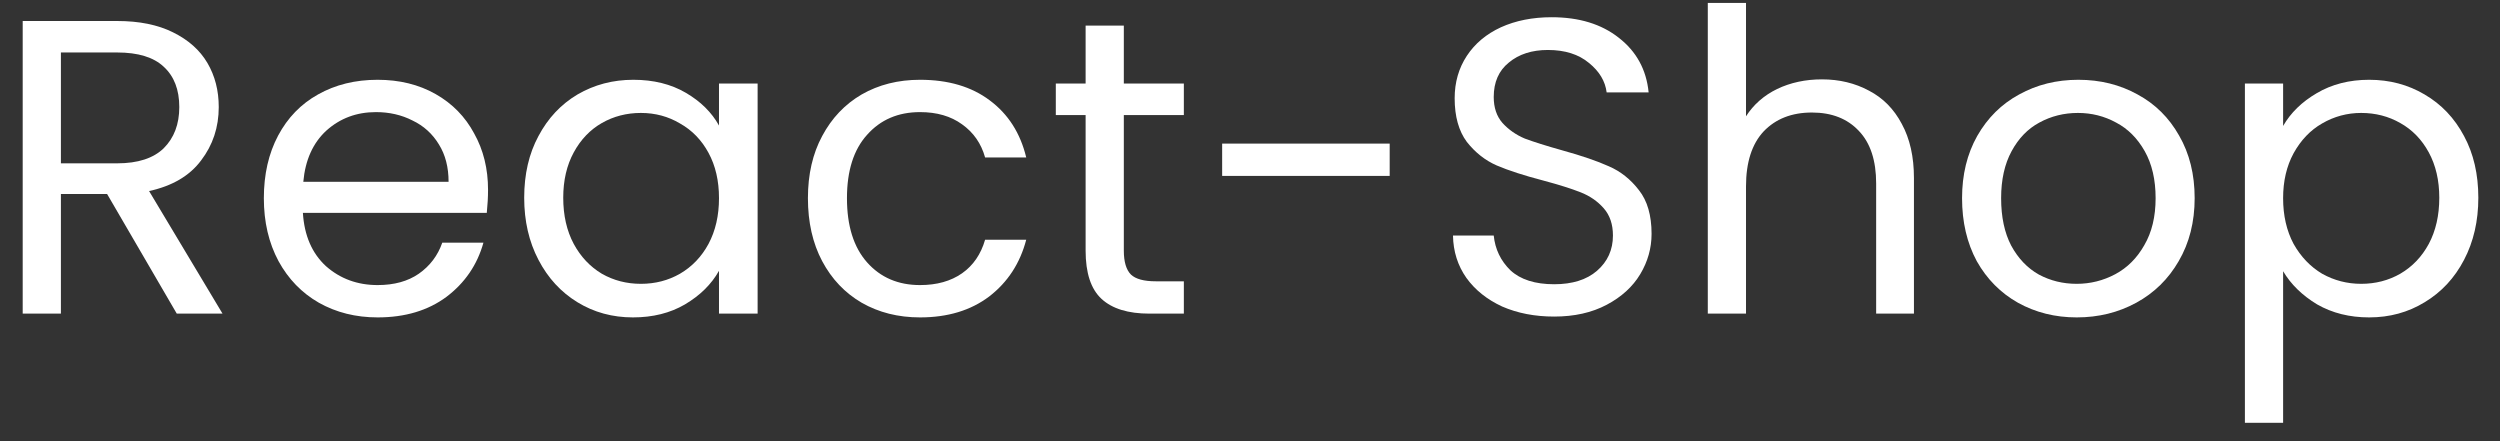 <svg width="102" height="18" viewBox="0 0 102 18" fill="none" xmlns="http://www.w3.org/2000/svg">
<rect x="0" y="0" width="102" height="18" fill="#333333" stroke="none"/>
<path d="M7.212 12.796L4.369 7.914H2.485V12.796H0.926V0.857H4.78C5.682 0.857 6.441 1.011 7.058 1.319C7.686 1.628 8.154 2.044 8.463 2.57C8.771 3.095 8.925 3.694 8.925 4.368C8.925 5.19 8.685 5.916 8.206 6.544C7.738 7.172 7.03 7.589 6.082 7.794L9.079 12.796H7.212ZM2.485 6.664H4.78C5.625 6.664 6.259 6.458 6.681 6.047C7.104 5.624 7.315 5.065 7.315 4.368C7.315 3.66 7.104 3.112 6.681 2.724C6.27 2.336 5.636 2.141 4.78 2.141H2.485V6.664Z" fill="white"/>
<path d="M19.912 7.743C19.912 8.04 19.895 8.354 19.861 8.685H12.358C12.415 9.61 12.729 10.335 13.3 10.86C13.883 11.374 14.585 11.631 15.407 11.631C16.081 11.631 16.64 11.477 17.086 11.169C17.543 10.849 17.862 10.426 18.045 9.901H19.724C19.473 10.803 18.97 11.54 18.216 12.111C17.463 12.67 16.526 12.95 15.407 12.95C14.516 12.95 13.717 12.75 13.009 12.351C12.312 11.951 11.764 11.386 11.364 10.655C10.965 9.912 10.765 9.056 10.765 8.085C10.765 7.115 10.959 6.264 11.347 5.533C11.736 4.802 12.278 4.243 12.975 3.854C13.683 3.455 14.493 3.255 15.407 3.255C16.298 3.255 17.086 3.449 17.771 3.837C18.456 4.225 18.981 4.762 19.347 5.447C19.724 6.121 19.912 6.886 19.912 7.743ZM18.302 7.417C18.302 6.823 18.171 6.315 17.908 5.893C17.645 5.459 17.286 5.133 16.829 4.916C16.383 4.688 15.887 4.574 15.338 4.574C14.551 4.574 13.877 4.825 13.317 5.327C12.769 5.83 12.455 6.527 12.375 7.417H18.302Z" fill="white"/>
<path d="M21.387 8.068C21.387 7.109 21.581 6.27 21.97 5.55C22.358 4.819 22.889 4.254 23.563 3.854C24.248 3.455 25.007 3.255 25.841 3.255C26.663 3.255 27.377 3.432 27.982 3.786C28.587 4.14 29.038 4.585 29.335 5.122V3.409H30.911V12.796H29.335V11.049C29.027 11.597 28.564 12.054 27.948 12.419C27.343 12.773 26.635 12.95 25.824 12.95C24.99 12.95 24.236 12.745 23.563 12.333C22.889 11.922 22.358 11.346 21.97 10.603C21.581 9.861 21.387 9.016 21.387 8.068ZM29.335 8.085C29.335 7.377 29.193 6.761 28.907 6.235C28.622 5.71 28.233 5.31 27.742 5.036C27.263 4.751 26.732 4.608 26.149 4.608C25.567 4.608 25.036 4.745 24.556 5.019C24.077 5.293 23.694 5.693 23.409 6.218C23.123 6.744 22.98 7.36 22.98 8.068C22.98 8.788 23.123 9.416 23.409 9.952C23.694 10.478 24.077 10.883 24.556 11.169C25.036 11.443 25.567 11.58 26.149 11.58C26.732 11.58 27.263 11.443 27.742 11.169C28.233 10.883 28.622 10.478 28.907 9.952C29.193 9.416 29.335 8.793 29.335 8.085Z" fill="white"/>
<path d="M32.963 8.085C32.963 7.115 33.157 6.27 33.545 5.55C33.934 4.819 34.471 4.254 35.156 3.854C35.852 3.455 36.646 3.255 37.537 3.255C38.69 3.255 39.638 3.535 40.38 4.094C41.134 4.654 41.631 5.43 41.87 6.424H40.192C40.032 5.853 39.718 5.402 39.25 5.071C38.793 4.739 38.222 4.574 37.537 4.574C36.646 4.574 35.926 4.882 35.378 5.499C34.83 6.104 34.556 6.966 34.556 8.085C34.556 9.216 34.83 10.089 35.378 10.706C35.926 11.323 36.646 11.631 37.537 11.631C38.222 11.631 38.793 11.471 39.25 11.152C39.706 10.832 40.02 10.375 40.192 9.781H41.87C41.619 10.74 41.117 11.511 40.363 12.094C39.609 12.665 38.667 12.95 37.537 12.95C36.646 12.95 35.852 12.75 35.156 12.351C34.471 11.951 33.934 11.386 33.545 10.655C33.157 9.924 32.963 9.067 32.963 8.085Z" fill="white"/>
<path d="M45.852 4.694V10.226C45.852 10.683 45.949 11.009 46.143 11.203C46.337 11.386 46.674 11.477 47.154 11.477H48.301V12.796H46.897C46.029 12.796 45.378 12.596 44.944 12.196C44.51 11.797 44.293 11.14 44.293 10.226V4.694H43.077V3.409H44.293V1.045H45.852V3.409H48.301V4.694H45.852Z" fill="white"/>
<path d="M56.699 5.859V7.177H49.864V5.859H56.699Z" fill="white"/>
<path d="M63.41 12.916C62.622 12.916 61.914 12.779 61.286 12.505C60.669 12.219 60.184 11.831 59.83 11.34C59.476 10.838 59.293 10.261 59.282 9.61H60.944C61.001 10.169 61.229 10.643 61.629 11.032C62.04 11.409 62.634 11.597 63.41 11.597C64.152 11.597 64.735 11.414 65.157 11.049C65.591 10.672 65.808 10.192 65.808 9.61C65.808 9.153 65.683 8.782 65.431 8.496C65.18 8.211 64.866 7.994 64.489 7.846C64.112 7.697 63.604 7.537 62.965 7.366C62.177 7.16 61.543 6.955 61.063 6.749C60.595 6.544 60.19 6.224 59.847 5.79C59.516 5.345 59.35 4.751 59.35 4.009C59.35 3.358 59.516 2.781 59.847 2.278C60.178 1.776 60.641 1.388 61.235 1.114C61.84 0.84 62.531 0.703 63.307 0.703C64.427 0.703 65.34 0.982 66.048 1.542C66.767 2.101 67.173 2.844 67.264 3.769H65.551C65.494 3.312 65.254 2.912 64.832 2.57C64.409 2.216 63.85 2.039 63.153 2.039C62.502 2.039 61.971 2.21 61.56 2.553C61.149 2.884 60.944 3.352 60.944 3.957C60.944 4.391 61.063 4.745 61.303 5.019C61.554 5.293 61.857 5.504 62.211 5.653C62.577 5.79 63.085 5.95 63.736 6.133C64.523 6.35 65.157 6.567 65.637 6.783C66.117 6.989 66.528 7.314 66.87 7.76C67.213 8.194 67.384 8.788 67.384 9.541C67.384 10.124 67.23 10.672 66.922 11.186C66.613 11.7 66.156 12.117 65.551 12.436C64.946 12.756 64.232 12.916 63.41 12.916Z" fill="white"/>
<path d="M74.337 3.238C75.045 3.238 75.685 3.392 76.256 3.7C76.827 3.997 77.272 4.448 77.592 5.053C77.923 5.659 78.089 6.395 78.089 7.263V12.796H76.547V7.486C76.547 6.549 76.313 5.836 75.845 5.345C75.376 4.842 74.737 4.591 73.926 4.591C73.104 4.591 72.447 4.848 71.956 5.362C71.477 5.876 71.237 6.624 71.237 7.606V12.796H69.678V0.12H71.237V4.745C71.545 4.265 71.968 3.894 72.504 3.632C73.053 3.369 73.663 3.238 74.337 3.238Z" fill="white"/>
<path d="M84.729 12.95C83.85 12.95 83.05 12.75 82.331 12.351C81.623 11.951 81.063 11.386 80.652 10.655C80.252 9.912 80.052 9.056 80.052 8.085C80.052 7.126 80.258 6.281 80.669 5.55C81.092 4.808 81.663 4.243 82.382 3.854C83.102 3.455 83.907 3.255 84.797 3.255C85.688 3.255 86.493 3.455 87.213 3.854C87.932 4.243 88.497 4.802 88.909 5.533C89.331 6.264 89.542 7.115 89.542 8.085C89.542 9.056 89.325 9.912 88.891 10.655C88.469 11.386 87.892 11.951 87.161 12.351C86.43 12.75 85.62 12.95 84.729 12.95ZM84.729 11.58C85.288 11.58 85.814 11.448 86.305 11.186C86.796 10.923 87.19 10.529 87.487 10.004C87.795 9.479 87.949 8.839 87.949 8.085C87.949 7.332 87.801 6.692 87.504 6.167C87.207 5.642 86.819 5.253 86.339 5.002C85.859 4.739 85.34 4.608 84.78 4.608C84.209 4.608 83.684 4.739 83.204 5.002C82.736 5.253 82.359 5.642 82.074 6.167C81.788 6.692 81.646 7.332 81.646 8.085C81.646 8.85 81.783 9.496 82.057 10.021C82.342 10.546 82.719 10.94 83.187 11.203C83.655 11.454 84.169 11.58 84.729 11.58Z" fill="white"/>
<path d="M93.151 5.139C93.459 4.602 93.916 4.157 94.521 3.803C95.138 3.438 95.851 3.255 96.662 3.255C97.496 3.255 98.249 3.455 98.923 3.854C99.608 4.254 100.145 4.819 100.533 5.55C100.922 6.27 101.116 7.109 101.116 8.068C101.116 9.016 100.922 9.861 100.533 10.603C100.145 11.346 99.608 11.922 98.923 12.333C98.249 12.745 97.496 12.95 96.662 12.95C95.863 12.95 95.155 12.773 94.538 12.419C93.933 12.054 93.47 11.603 93.151 11.066V17.25H91.592V3.409H93.151V5.139ZM99.523 8.068C99.523 7.36 99.38 6.744 99.094 6.218C98.809 5.693 98.421 5.293 97.93 5.019C97.45 4.745 96.919 4.608 96.337 4.608C95.766 4.608 95.235 4.751 94.744 5.036C94.264 5.31 93.876 5.716 93.579 6.252C93.293 6.778 93.151 7.389 93.151 8.085C93.151 8.793 93.293 9.416 93.579 9.952C93.876 10.478 94.264 10.883 94.744 11.169C95.235 11.443 95.766 11.58 96.337 11.58C96.919 11.58 97.45 11.443 97.93 11.169C98.421 10.883 98.809 10.478 99.094 9.952C99.38 9.416 99.523 8.788 99.523 8.068Z" fill="white"/>
</svg>
